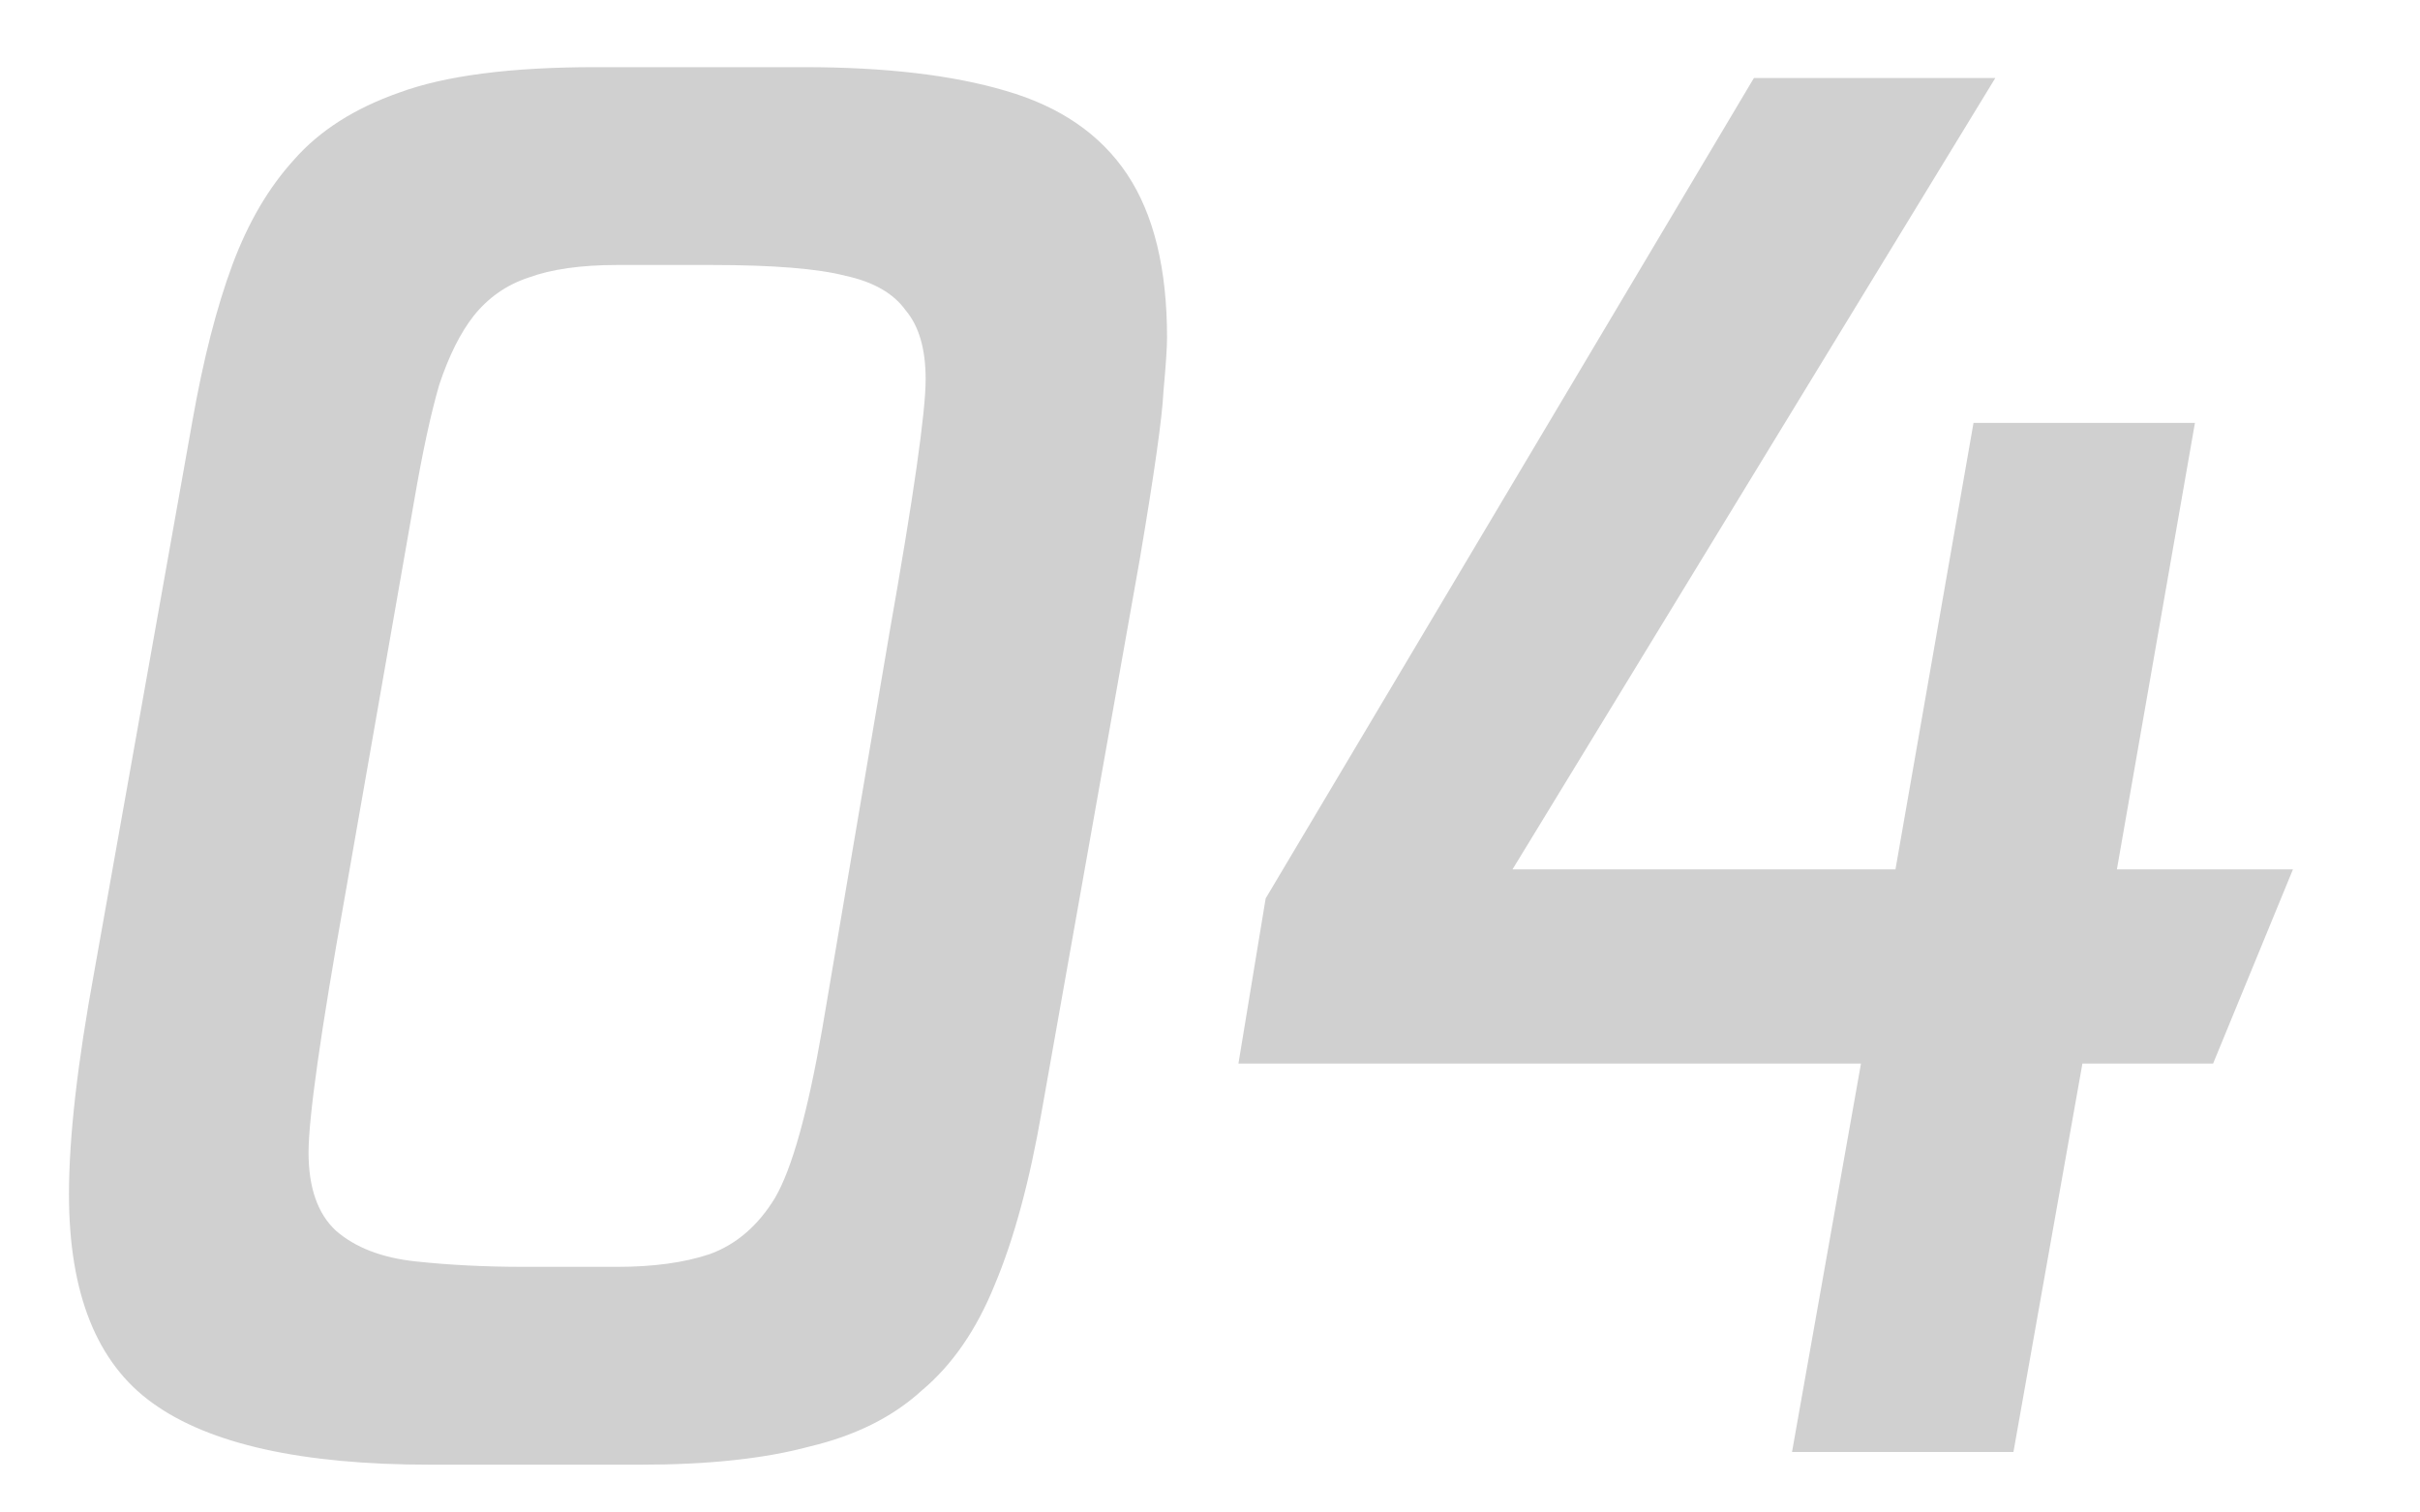<svg xmlns="http://www.w3.org/2000/svg" fill="none" viewBox="0 0 16 10" class="design-iconfont">
  <path d="M2.844 9.684C1.996 9.684 1.384 9.548 1.008 9.276C0.64 9.012 0.456 8.552 0.456 7.896C0.456 7.52 0.512 7.028 0.624 6.42L1.272 2.784C1.344 2.376 1.432 2.032 1.536 1.752C1.64 1.472 1.776 1.24 1.944 1.056C2.112 0.864 2.344 0.716 2.64 0.612C2.944 0.5 3.376 0.444 3.936 0.444H5.316C5.852 0.444 6.296 0.496 6.648 0.6C7.008 0.704 7.276 0.888 7.452 1.152C7.628 1.416 7.716 1.776 7.716 2.232C7.716 2.296 7.708 2.416 7.692 2.592C7.684 2.76 7.632 3.128 7.536 3.696L6.888 7.344C6.808 7.808 6.704 8.192 6.576 8.496C6.456 8.792 6.296 9.024 6.096 9.192C5.904 9.368 5.656 9.492 5.352 9.564C5.056 9.644 4.684 9.684 4.236 9.684H2.844ZM3.468 8.376H4.08C4.32 8.376 4.524 8.348 4.692 8.292C4.868 8.228 5.012 8.104 5.124 7.92C5.236 7.728 5.34 7.356 5.436 6.804L5.88 4.188C6.04 3.284 6.12 2.724 6.12 2.508C6.12 2.308 6.076 2.156 5.988 2.052C5.908 1.94 5.776 1.864 5.592 1.824C5.408 1.776 5.112 1.752 4.704 1.752H4.08C3.84 1.752 3.644 1.78 3.492 1.836C3.348 1.884 3.228 1.968 3.132 2.088C3.044 2.2 2.968 2.352 2.904 2.544C2.848 2.736 2.792 2.996 2.736 3.324L2.28 5.928C2.12 6.824 2.04 7.388 2.04 7.62C2.04 7.852 2.1 8.024 2.22 8.136C2.348 8.248 2.524 8.316 2.748 8.34C2.972 8.364 3.212 8.376 3.468 8.376ZM15.16 5.748L14.632 7.032H13.768L13.312 9.6H11.848L12.304 7.032H8.188L8.368 5.94L11.596 0.516H13.192L10 5.748H12.532L13.048 2.796H14.512L13.996 5.748H15.16Z" fill="#D0D0D0"/>
</svg>
